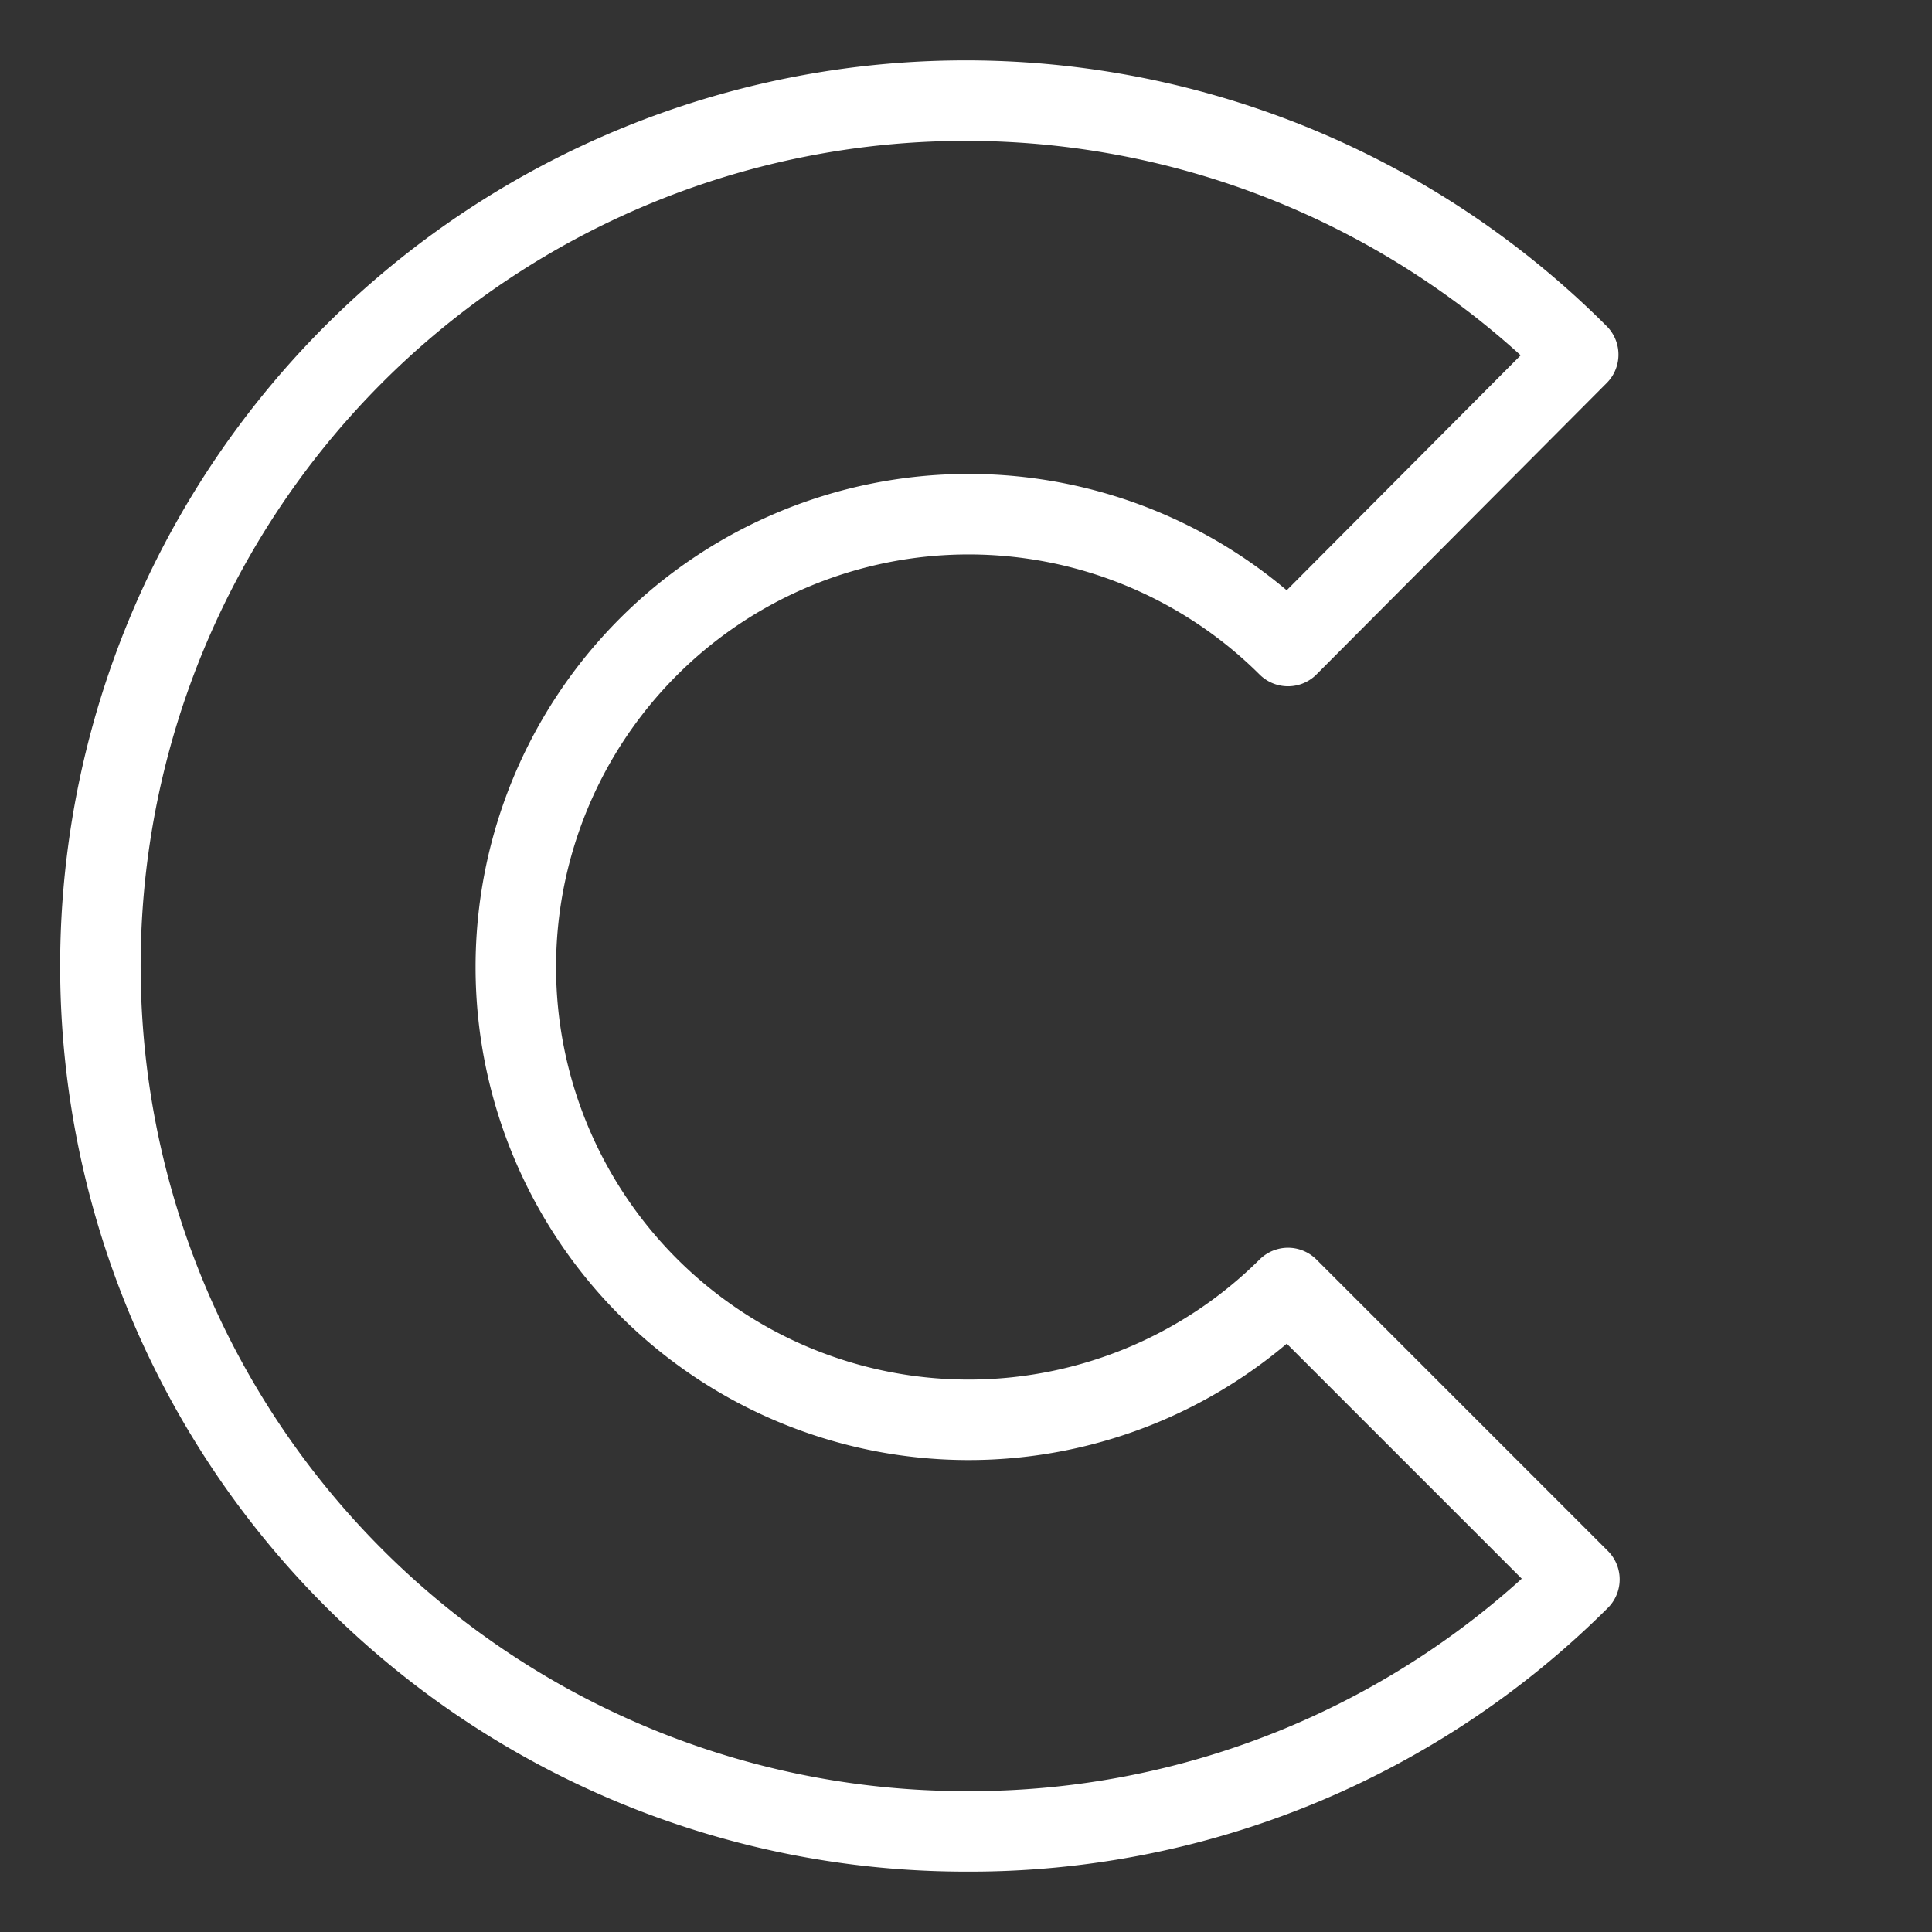 <svg id="Layer_2" data-name="Layer 2" xmlns="http://www.w3.org/2000/svg" viewBox="0 0 48 48"><rect x="0" y="0" width="48" height="48" fill="#333333" stroke="none"/><defs><style>.cls-1{stroke-width:2px;fill:none;stroke:#fff;stroke-linecap:round;stroke-linejoin:round;}</style></defs><path class="cls-1" d="M24,45.5A21.5,21.5,0,1,1,39.21,8.81L32,16.05A11.25,11.25,0,1,0,32,32h0l7.24,7.24A21.43,21.43,0,0,1,24,45.5Z"/></svg>
